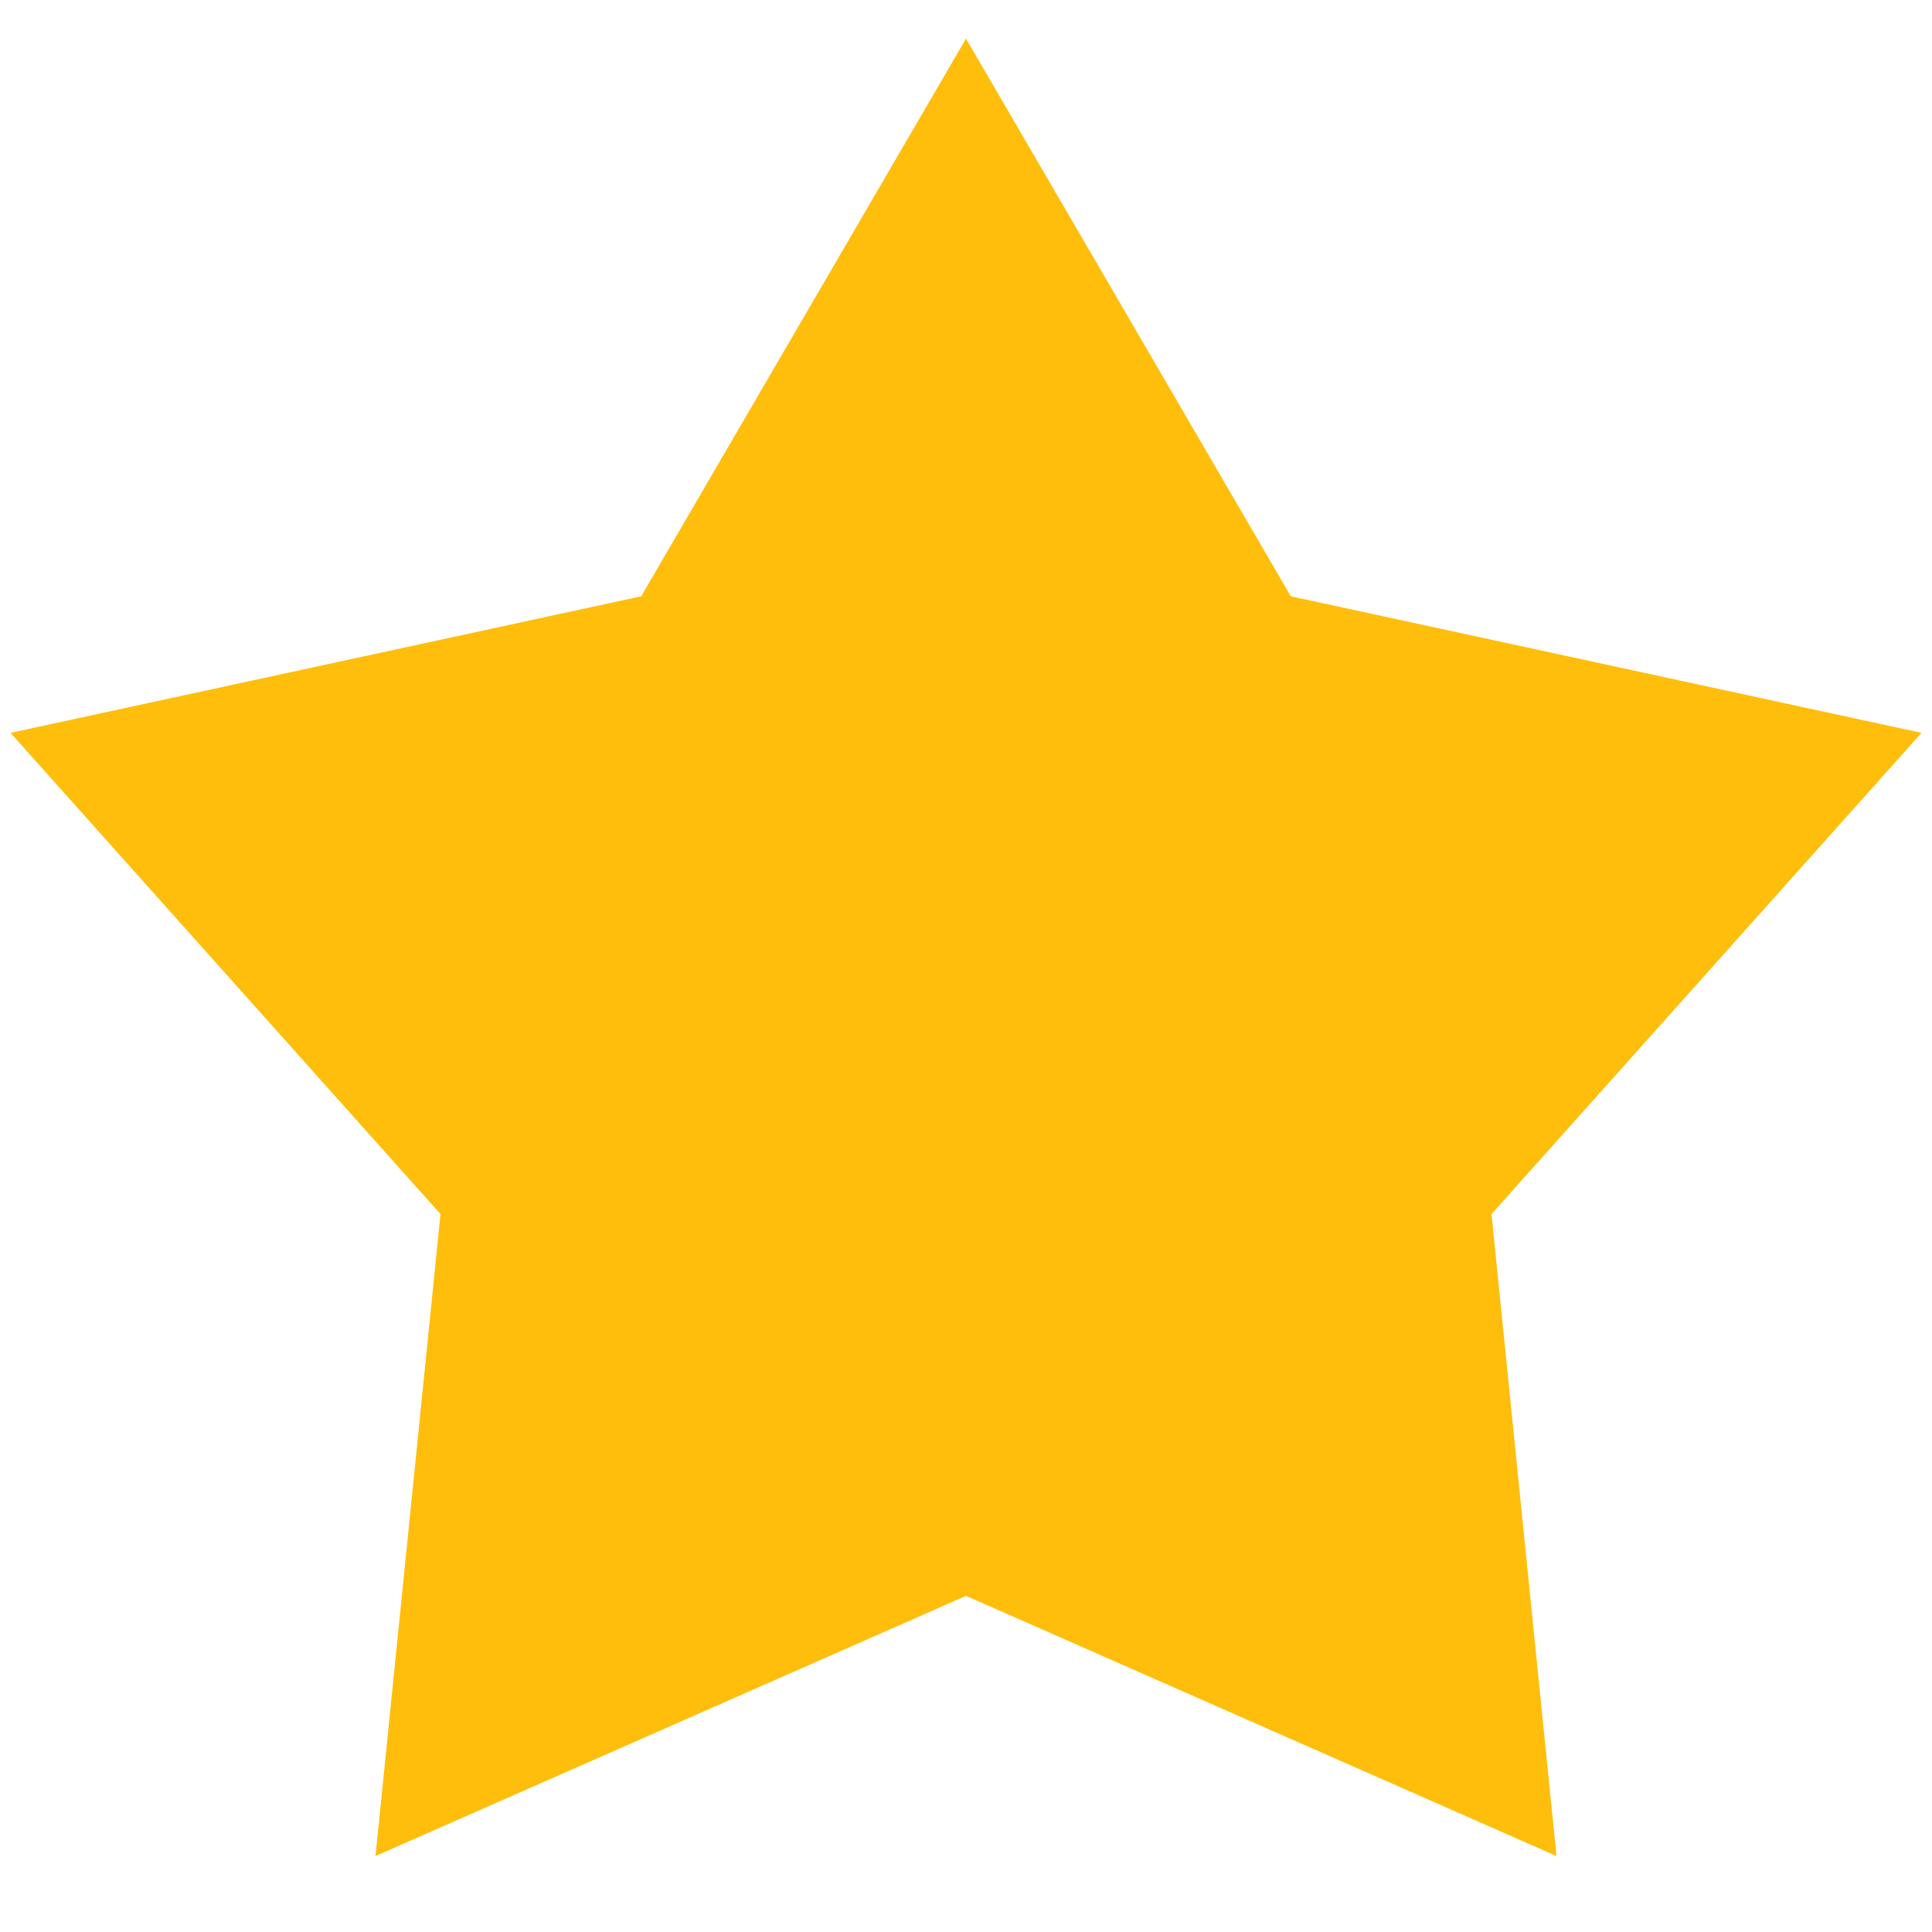 <svg width="25" height="25" viewBox="0 0 25 25" fill="none" xmlns="http://www.w3.org/2000/svg">
<path d="M12.5 0.5L16.703 7.716L24.864 9.483L19.3 15.71L20.141 24.017L12.5 20.65L4.859 24.017L5.7 15.71L0.136 9.483L8.297 7.716L12.5 0.5Z" fill="#FFBE0B"/>
</svg>
